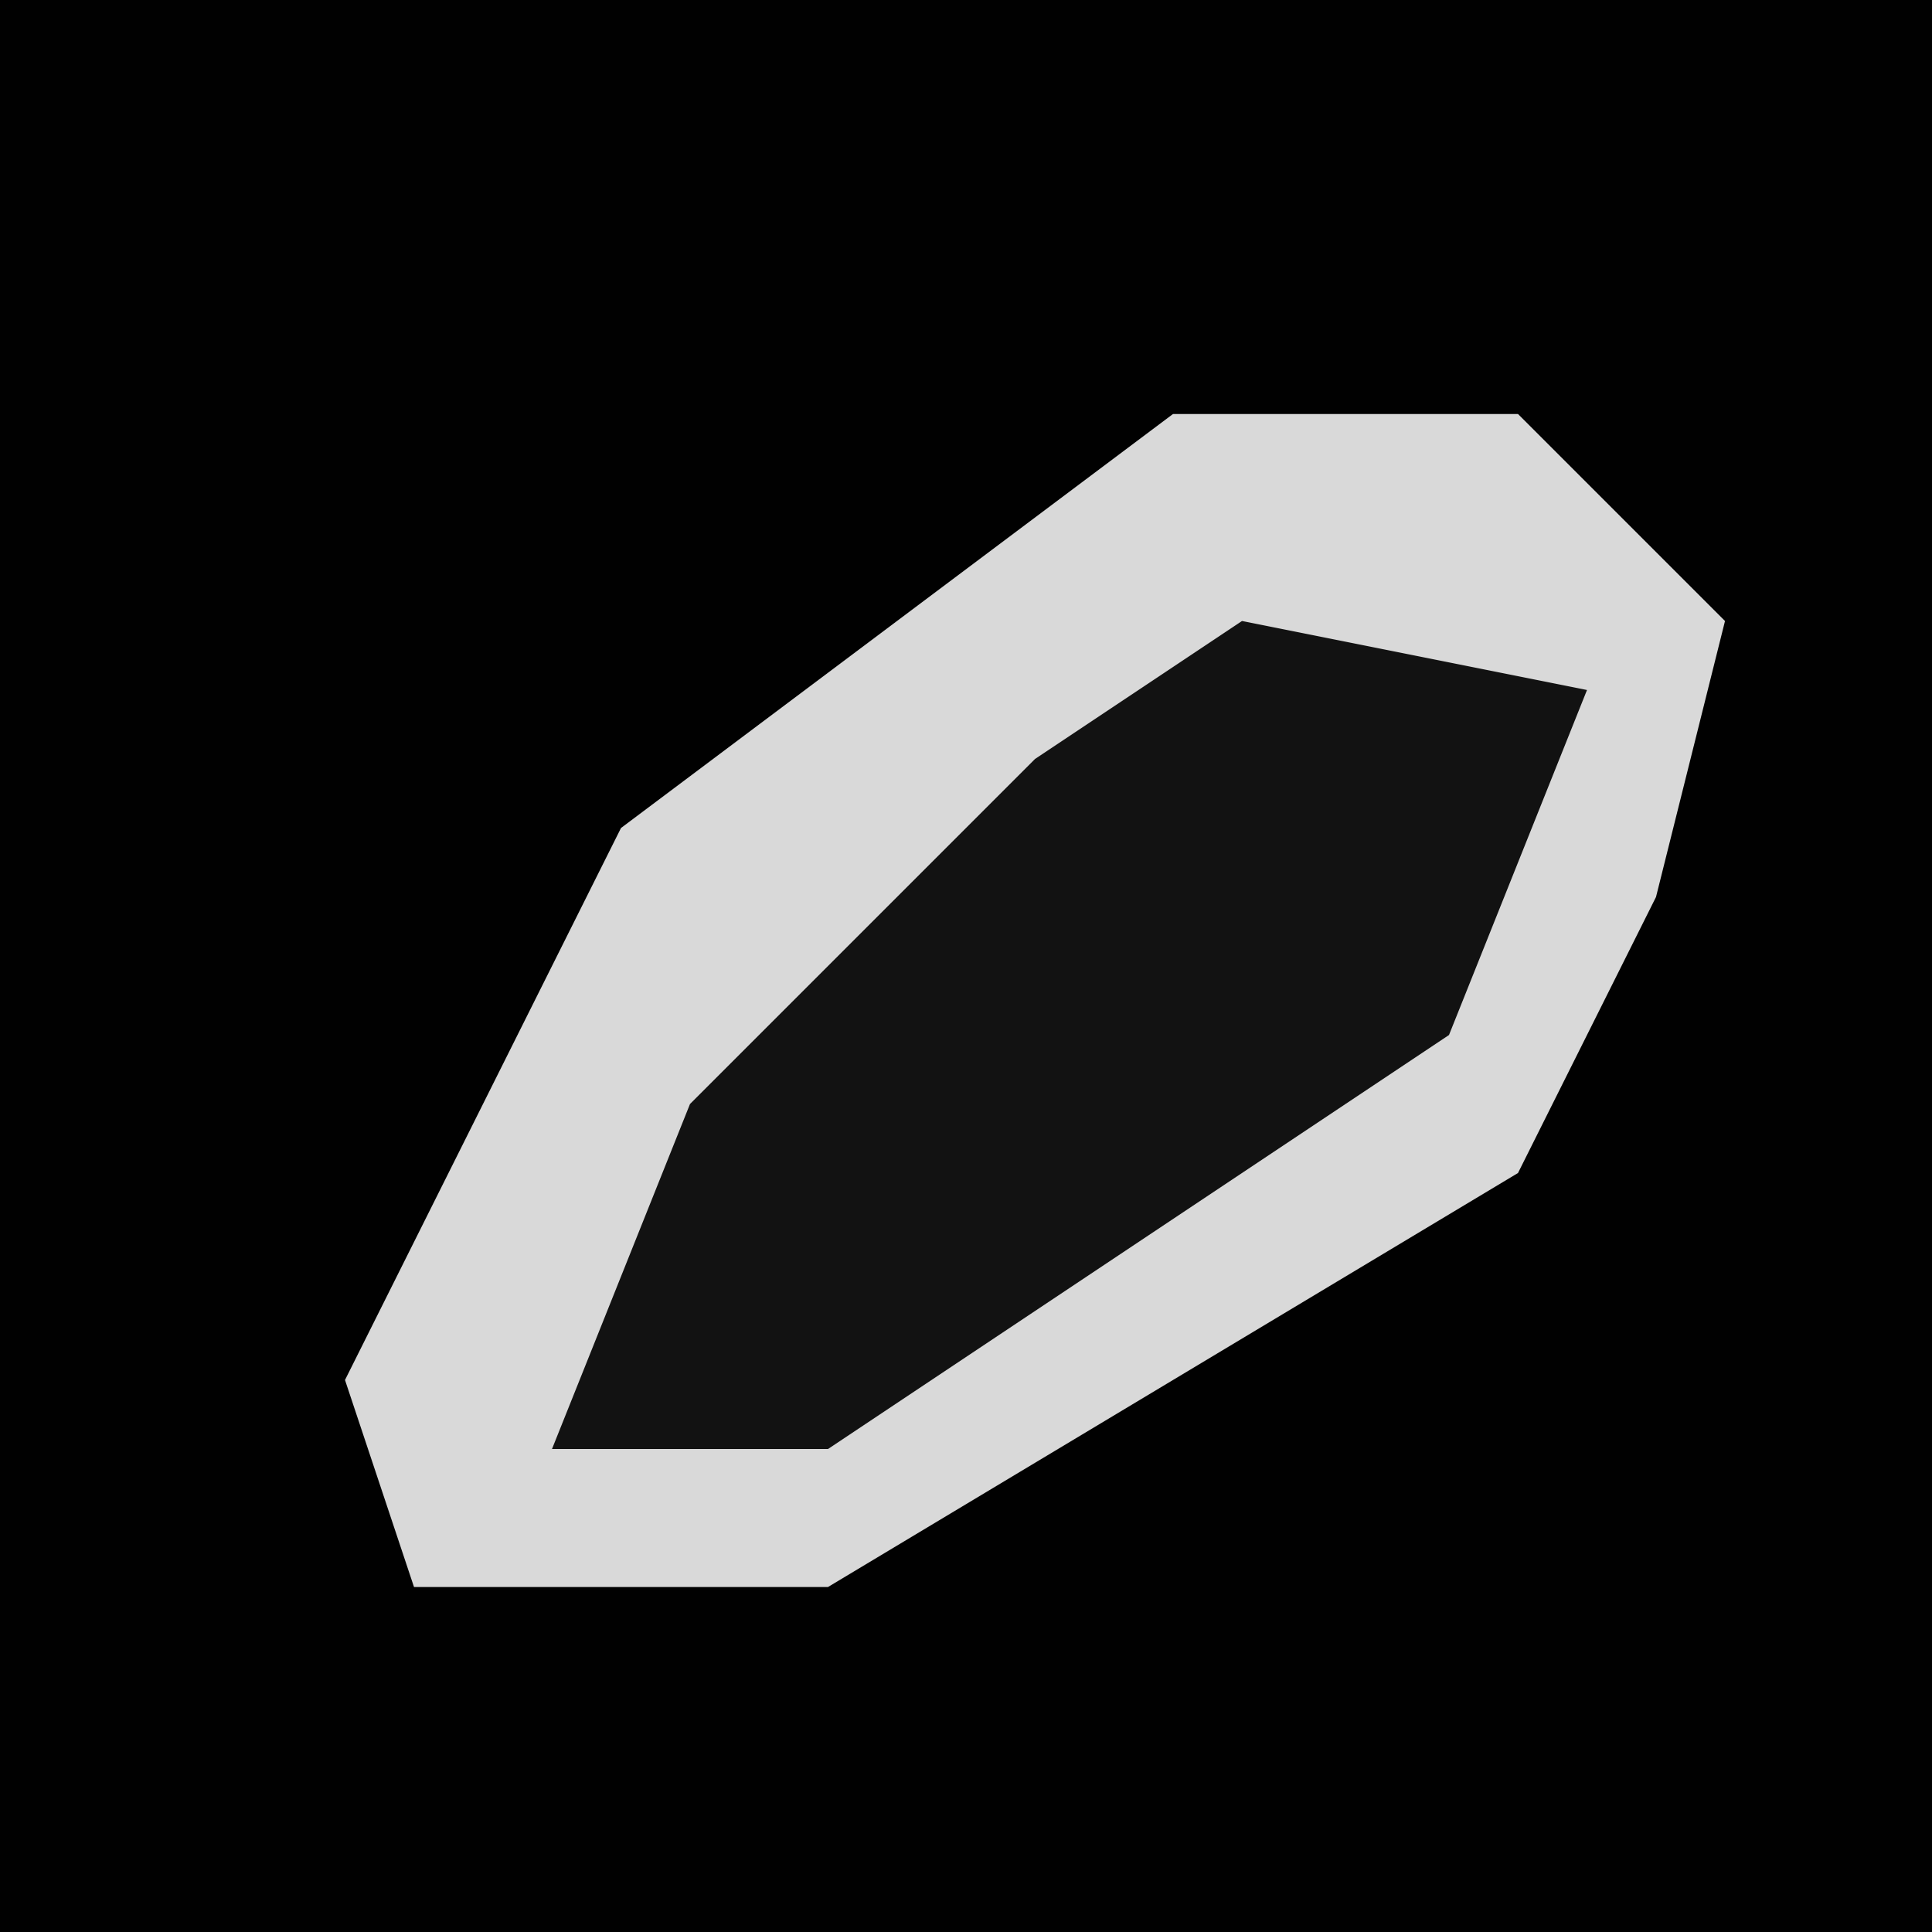 <?xml version="1.0" encoding="UTF-8"?>
<svg version="1.1" xmlns="http://www.w3.org/2000/svg" width="28" height="28">
<path d="M0,0 L28,0 L28,28 L0,28 Z " fill="#010101" transform="translate(0,0)"/>
<path d="M0,0 L5,0 L8,3 L7,7 L5,11 L-5,17 L-11,17 L-12,14 L-8,6 Z " fill="#D9D9D9" transform="translate(17,6)"/>
<path d="M0,0 L5,1 L3,6 L-6,12 L-10,12 L-8,7 L-3,2 Z " fill="#121212" transform="translate(18,9)"/>
</svg>
